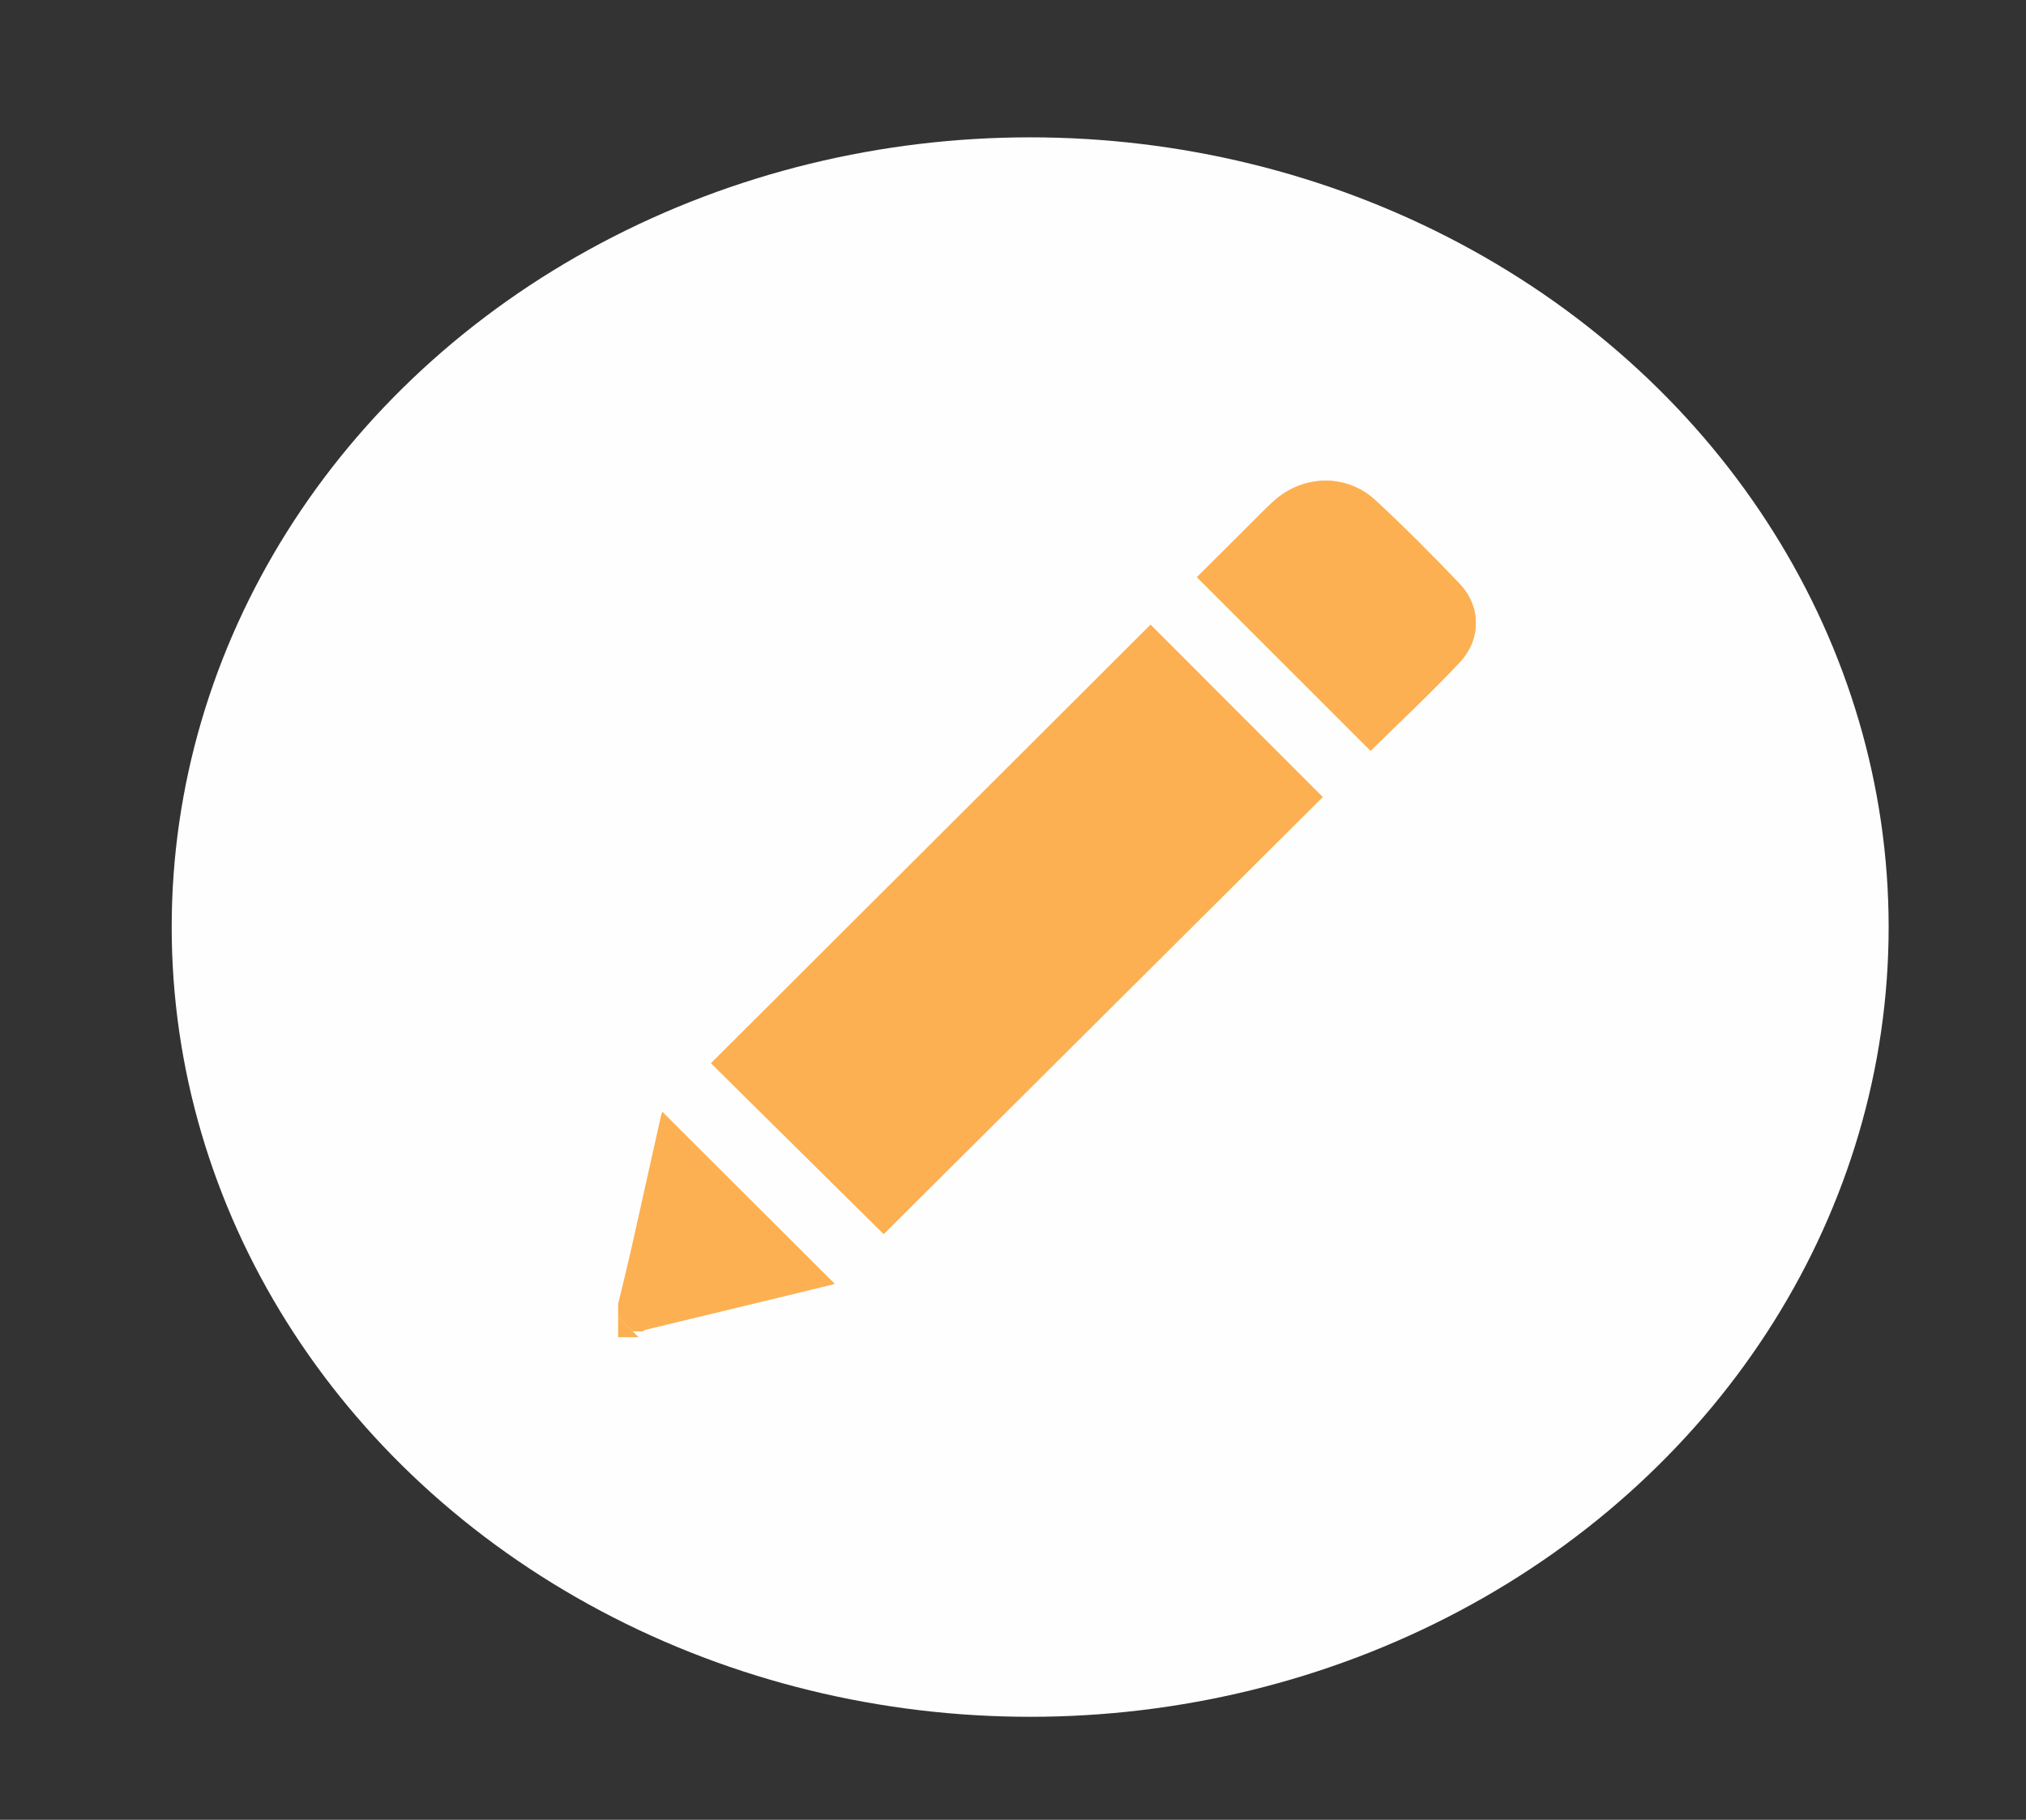 <?xml version="1.0" encoding="UTF-8" standalone="no"?>
<svg width="59px" height="53px" viewBox="0 0 59 53" version="1.1" xmlns="http://www.w3.org/2000/svg" xmlns:xlink="http://www.w3.org/1999/xlink">
    <rect x="0" y="0" width="59" height="53" fill="#333333" stroke="none"/>
    <!-- Generator: Sketch 50 (54983) - http://www.bohemiancoding.com/sketch -->
    <title>Artboard 6</title>
    <desc>Created with Sketch.</desc>
    <defs></defs>
    <g id="Artboard-6" stroke="none" stroke-width="1" fill="none" fill-rule="evenodd">
        <g id="edit-icon" transform="translate(5, 4)">
            <ellipse id="Oval-4-Copy" fill="#FEFEFE" cx="25" cy="23" rx="25" ry="23"></ellipse>
            <path d="M34.915,17.864 C35.779,17.011 36.676,16.177 37.511,15.285 C38.141,14.613 38.127,13.656 37.508,13.006 C36.714,12.171 35.899,11.353 35.053,10.57 C34.213,9.791 32.947,9.822 32.097,10.591 C31.83,10.833 31.581,11.094 31.325,11.348 C30.83,11.84 30.337,12.332 29.857,12.81 C31.553,14.505 33.237,16.188 34.915,17.864 M20.734,31.939 C24.993,27.699 29.273,23.439 33.518,19.213 C31.856,17.549 30.177,15.869 28.506,14.196 C24.247,18.446 19.977,22.707 15.708,26.966 C17.38,28.62 19.069,30.291 20.734,31.939" id="Fill-1" fill="#FDB051"></path>
            <path d="M13,33.977 C13.127,33.449 13.259,32.922 13.379,32.392 C13.669,31.105 13.953,29.818 14.241,28.531 C14.254,28.473 14.276,28.416 14.288,28.378 C15.959,30.046 17.632,31.716 19.314,33.394 C18.794,33.521 18.252,33.654 17.709,33.785 C16.408,34.099 15.107,34.412 13.806,34.727 C13.772,34.735 13.74,34.759 13.708,34.776 L13.425,34.776 C13.283,34.635 13.142,34.494 13,34.353 L13,33.977 Z" id="Fill-3" fill="#FDB051"></path>
            <polygon id="Fill-5" fill="#FDB051" points="13 34.353 13.595 34.944 13 34.944"></polygon>
            <path d="M20.734,31.939 C19.069,30.291 17.38,28.62 15.708,26.966 C19.977,22.707 24.247,18.446 28.506,14.196 C30.177,15.869 31.856,17.549 33.518,19.213 C29.273,23.439 24.993,27.699 20.734,31.939" id="Fill-7" fill="#FDB051"></path>
            <path d="M34.915,17.864 C33.237,16.188 31.553,14.505 29.857,12.81 C30.337,12.332 30.83,11.84 31.325,11.348 C31.581,11.094 31.83,10.833 32.097,10.591 C32.947,9.822 34.213,9.791 35.053,10.57 C35.899,11.353 36.714,12.171 37.508,13.006 C38.127,13.656 38.141,14.613 37.511,15.285 C36.676,16.177 35.779,17.011 34.915,17.864" id="Fill-9" fill="#FDB051"></path>
        </g>
    </g>
</svg>